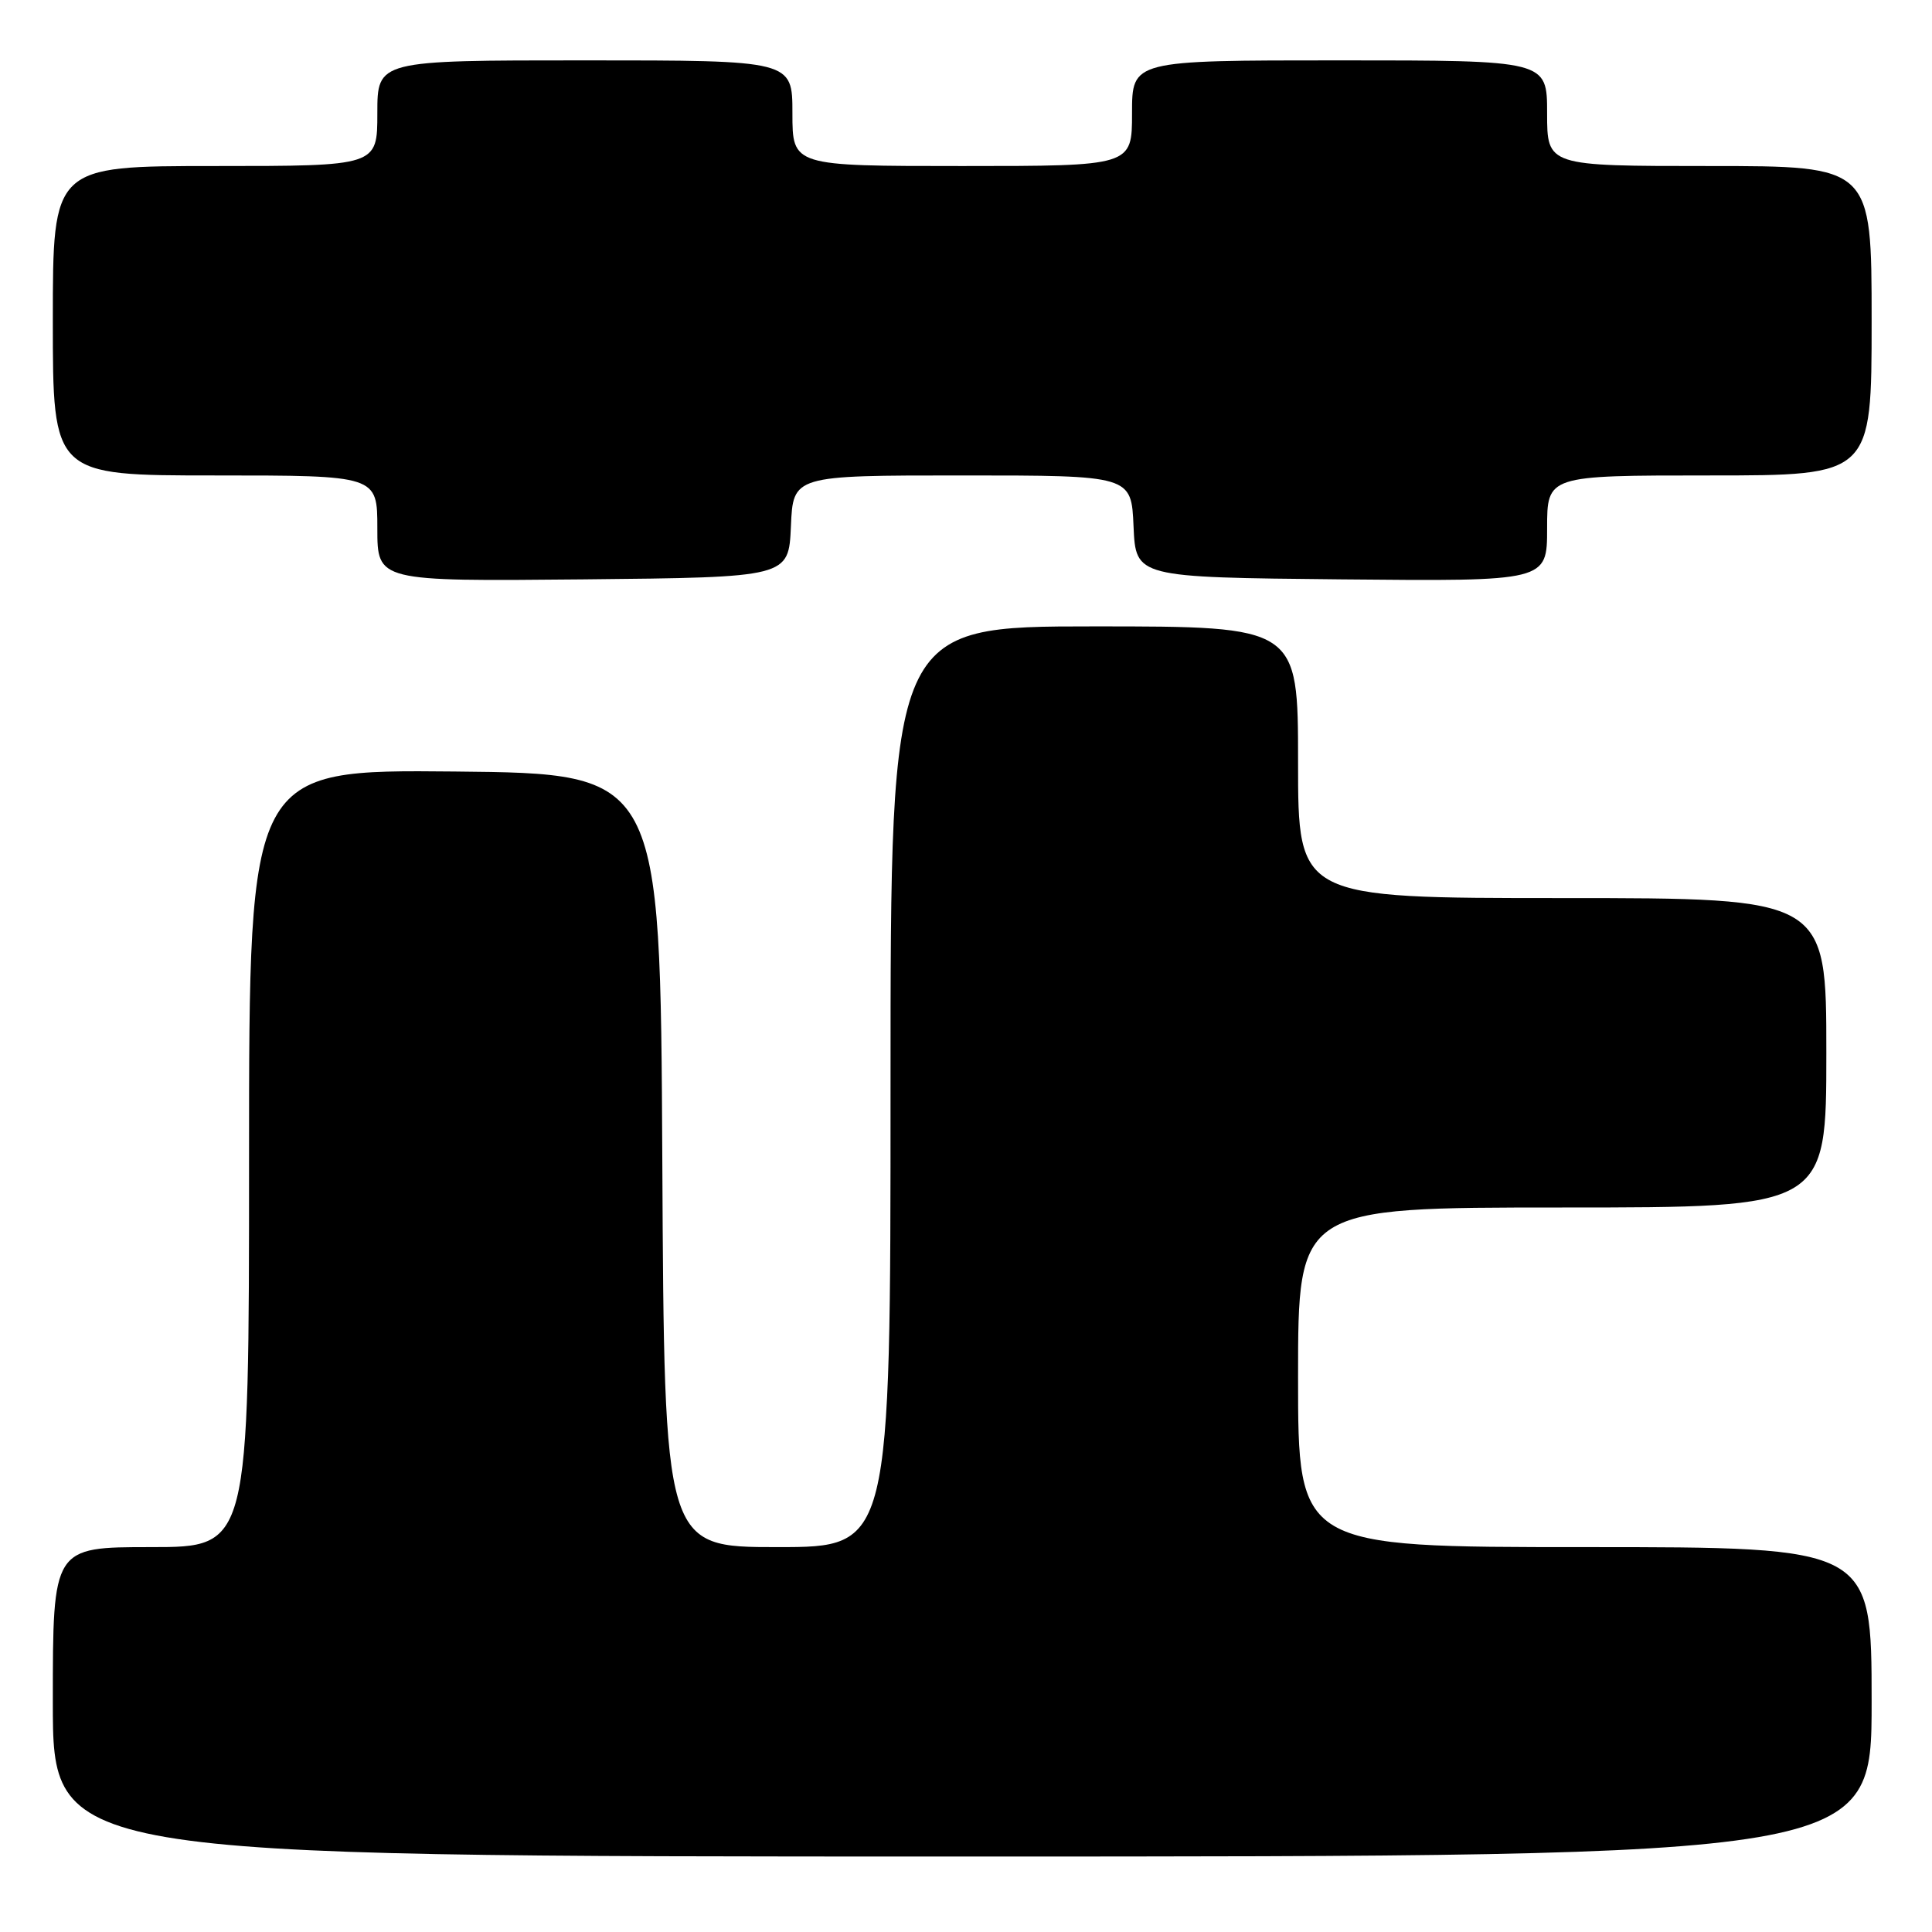 <?xml version="1.0" encoding="UTF-8" standalone="no"?>
<!DOCTYPE svg PUBLIC "-//W3C//DTD SVG 1.1//EN" "http://www.w3.org/Graphics/SVG/1.1/DTD/svg11.dtd" >
<svg xmlns="http://www.w3.org/2000/svg" xmlns:xlink="http://www.w3.org/1999/xlink" version="1.1" viewBox="0 0 256 256">
 <g >
 <path fill="currentColor"
d=" M 248.00 225.50 C 248.00 205.00 248.00 205.00 210.00 205.00 C 172.00 205.00 172.00 205.00 172.00 182.50 C 172.00 160.00 172.00 160.00 207.00 160.00 C 242.00 160.00 242.00 160.00 242.00 139.50 C 242.00 119.00 242.00 119.00 207.00 119.00 C 172.00 119.00 172.00 119.00 172.00 101.00 C 172.00 83.00 172.00 83.00 145.00 83.00 C 118.00 83.00 118.00 83.00 118.00 144.00 C 118.00 205.00 118.00 205.00 103.01 205.00 C 88.02 205.00 88.02 205.00 87.76 153.75 C 87.50 102.50 87.50 102.50 60.25 102.23 C 33.00 101.97 33.00 101.97 33.00 153.48 C 33.00 205.00 33.00 205.00 20.00 205.00 C 7.00 205.00 7.00 205.00 7.00 225.50 C 7.00 246.00 7.00 246.00 127.50 246.00 C 248.00 246.00 248.00 246.00 248.00 225.50 Z  M 104.80 69.75 C 105.09 63.00 105.09 63.00 127.50 63.00 C 149.91 63.00 149.91 63.00 150.20 69.75 C 150.50 76.50 150.50 76.50 177.75 76.77 C 205.00 77.03 205.00 77.03 205.00 70.02 C 205.00 63.00 205.00 63.00 226.50 63.00 C 248.00 63.00 248.00 63.00 248.00 42.50 C 248.00 22.00 248.00 22.00 226.50 22.00 C 205.00 22.00 205.00 22.00 205.00 15.00 C 205.00 8.00 205.00 8.00 177.50 8.00 C 150.00 8.00 150.00 8.00 150.00 15.00 C 150.00 22.00 150.00 22.00 127.50 22.00 C 105.00 22.00 105.00 22.00 105.00 15.00 C 105.00 8.00 105.00 8.00 77.50 8.00 C 50.00 8.00 50.00 8.00 50.00 15.00 C 50.00 22.00 50.00 22.00 28.50 22.00 C 7.00 22.00 7.00 22.00 7.00 42.50 C 7.00 63.00 7.00 63.00 28.50 63.00 C 50.00 63.00 50.00 63.00 50.00 70.02 C 50.00 77.03 50.00 77.03 77.25 76.77 C 104.50 76.50 104.50 76.50 104.80 69.75 Z "/>
</g>
</svg>